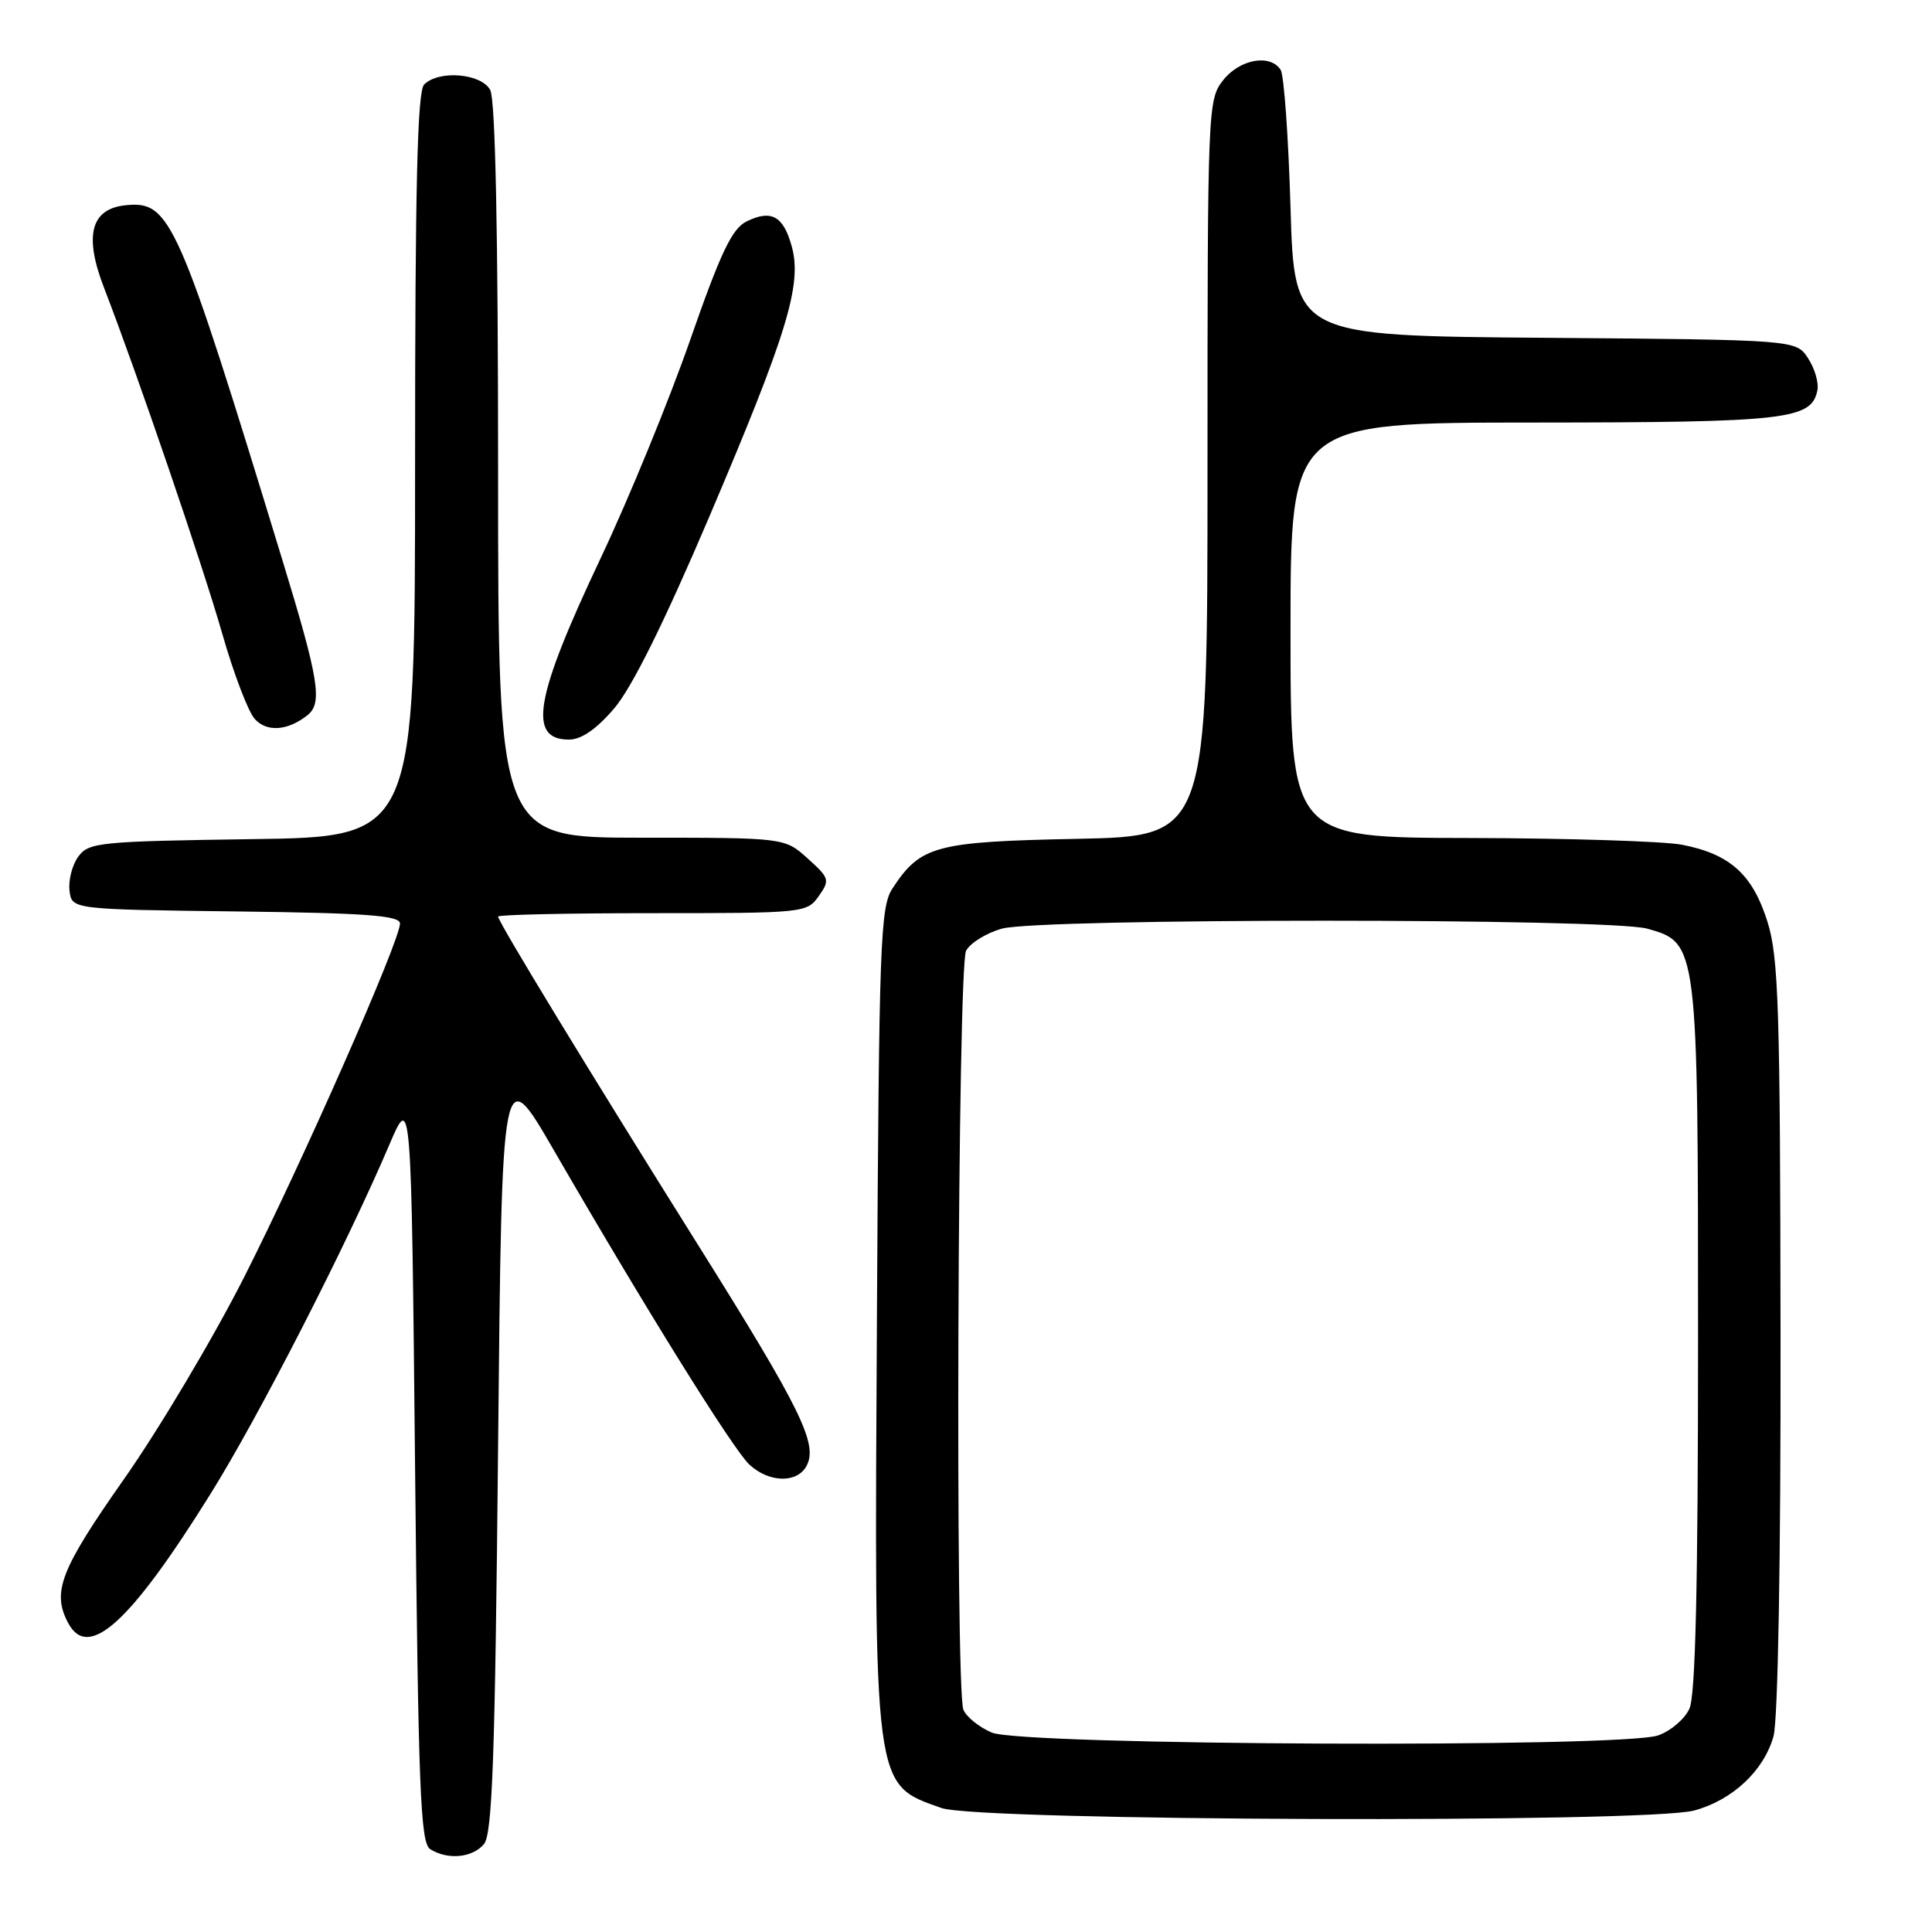<?xml version="1.0" encoding="UTF-8" standalone="no"?>
<!DOCTYPE svg PUBLIC "-//W3C//DTD SVG 1.1//EN" "http://www.w3.org/Graphics/SVG/1.1/DTD/svg11.dtd" >
<svg xmlns="http://www.w3.org/2000/svg" xmlns:xlink="http://www.w3.org/1999/xlink" version="1.1" viewBox="0 0 256 256">
 <g >
 <path fill="currentColor"
d=" M 64.13 244.35 C 65.24 243.01 65.60 232.88 66.00 191.60 C 66.50 140.50 66.50 140.50 73.44 152.50 C 85.45 173.27 97.13 192.04 99.29 194.06 C 101.89 196.48 105.63 196.57 106.87 194.24 C 108.41 191.36 106.16 186.76 92.52 165.00 C 78.07 141.96 66.00 122.14 66.00 121.45 C 66.00 121.20 75.20 121.00 86.44 121.00 C 106.51 121.00 106.92 120.96 108.48 118.75 C 109.99 116.61 109.92 116.36 107.02 113.75 C 103.97 111.00 103.97 111.00 84.98 111.00 C 66.00 111.00 66.00 111.00 66.00 62.43 C 66.00 30.87 65.64 13.19 64.96 11.93 C 63.78 9.72 58.15 9.25 56.20 11.20 C 55.30 12.10 55.00 24.68 55.00 61.64 C 55.00 110.89 55.00 110.89 33.42 111.19 C 13.18 111.48 11.74 111.62 10.38 113.50 C 9.57 114.60 9.05 116.62 9.21 118.00 C 9.50 120.50 9.50 120.50 31.25 120.77 C 48.56 120.98 53.00 121.31 53.00 122.37 C 53.00 124.65 40.16 153.79 32.37 169.19 C 28.28 177.26 21.12 189.30 16.47 195.93 C 7.99 208.00 6.84 210.96 9.04 215.07 C 11.71 220.07 17.25 215.04 27.95 197.86 C 34.31 187.65 45.92 164.99 51.59 151.68 C 54.50 144.87 54.50 144.87 55.00 194.47 C 55.43 237.10 55.71 244.21 57.00 245.02 C 59.32 246.49 62.61 246.17 64.13 244.35 Z  M 224.50 239.90 C 229.57 238.52 233.73 234.62 235.00 230.06 C 235.59 227.92 235.97 206.72 235.93 177.00 C 235.88 133.39 235.68 126.86 234.19 122.11 C 232.22 115.85 229.22 113.16 222.86 111.93 C 220.46 111.47 207.81 111.07 194.75 111.04 C 171.00 111.00 171.00 111.00 171.00 83.50 C 171.00 56.00 171.00 56.00 203.25 55.99 C 236.86 55.97 240.07 55.60 240.82 51.68 C 241.01 50.70 240.45 48.80 239.57 47.46 C 237.97 45.03 237.97 45.03 204.74 44.76 C 171.50 44.50 171.50 44.50 171.00 27.50 C 170.72 18.15 170.14 9.94 169.69 9.25 C 168.30 7.11 164.27 7.84 162.07 10.63 C 160.04 13.22 160.00 14.21 160.00 62.04 C 160.00 110.80 160.00 110.80 142.70 111.15 C 123.92 111.53 121.98 112.05 118.26 117.72 C 116.64 120.19 116.48 124.79 116.20 173.95 C 115.84 237.57 115.68 236.34 124.74 239.57 C 129.62 241.31 218.24 241.60 224.50 239.90 Z  M 81.38 93.87 C 83.72 91.14 87.96 82.59 93.92 68.62 C 104.30 44.25 106.31 37.69 104.91 32.65 C 103.80 28.60 102.19 27.72 98.89 29.36 C 96.99 30.31 95.47 33.51 91.45 45.05 C 88.67 53.02 83.35 66.01 79.62 73.90 C 70.85 92.44 69.88 98.00 75.39 98.00 C 77.03 98.00 79.02 96.63 81.38 93.87 Z  M 40.75 94.76 C 42.76 93.15 42.26 90.06 37.46 74.35 C 23.57 28.86 22.58 26.62 16.68 27.19 C 12.04 27.65 11.10 31.19 13.78 38.12 C 18.21 49.57 26.87 74.94 29.46 84.00 C 30.95 89.22 32.88 94.29 33.75 95.26 C 35.35 97.05 38.14 96.84 40.75 94.76 Z  M 131.40 229.57 C 129.69 228.83 128.01 227.46 127.65 226.53 C 126.55 223.65 126.89 128.08 128.01 125.98 C 128.57 124.94 130.71 123.62 132.76 123.05 C 137.81 121.65 213.21 121.65 218.26 123.05 C 224.98 124.92 225.00 125.05 225.00 177.58 C 225.00 210.07 224.66 224.65 223.86 226.40 C 223.24 227.78 221.37 229.37 219.71 229.95 C 214.90 231.63 135.34 231.29 131.40 229.57 Z "/>
</g>
</svg>